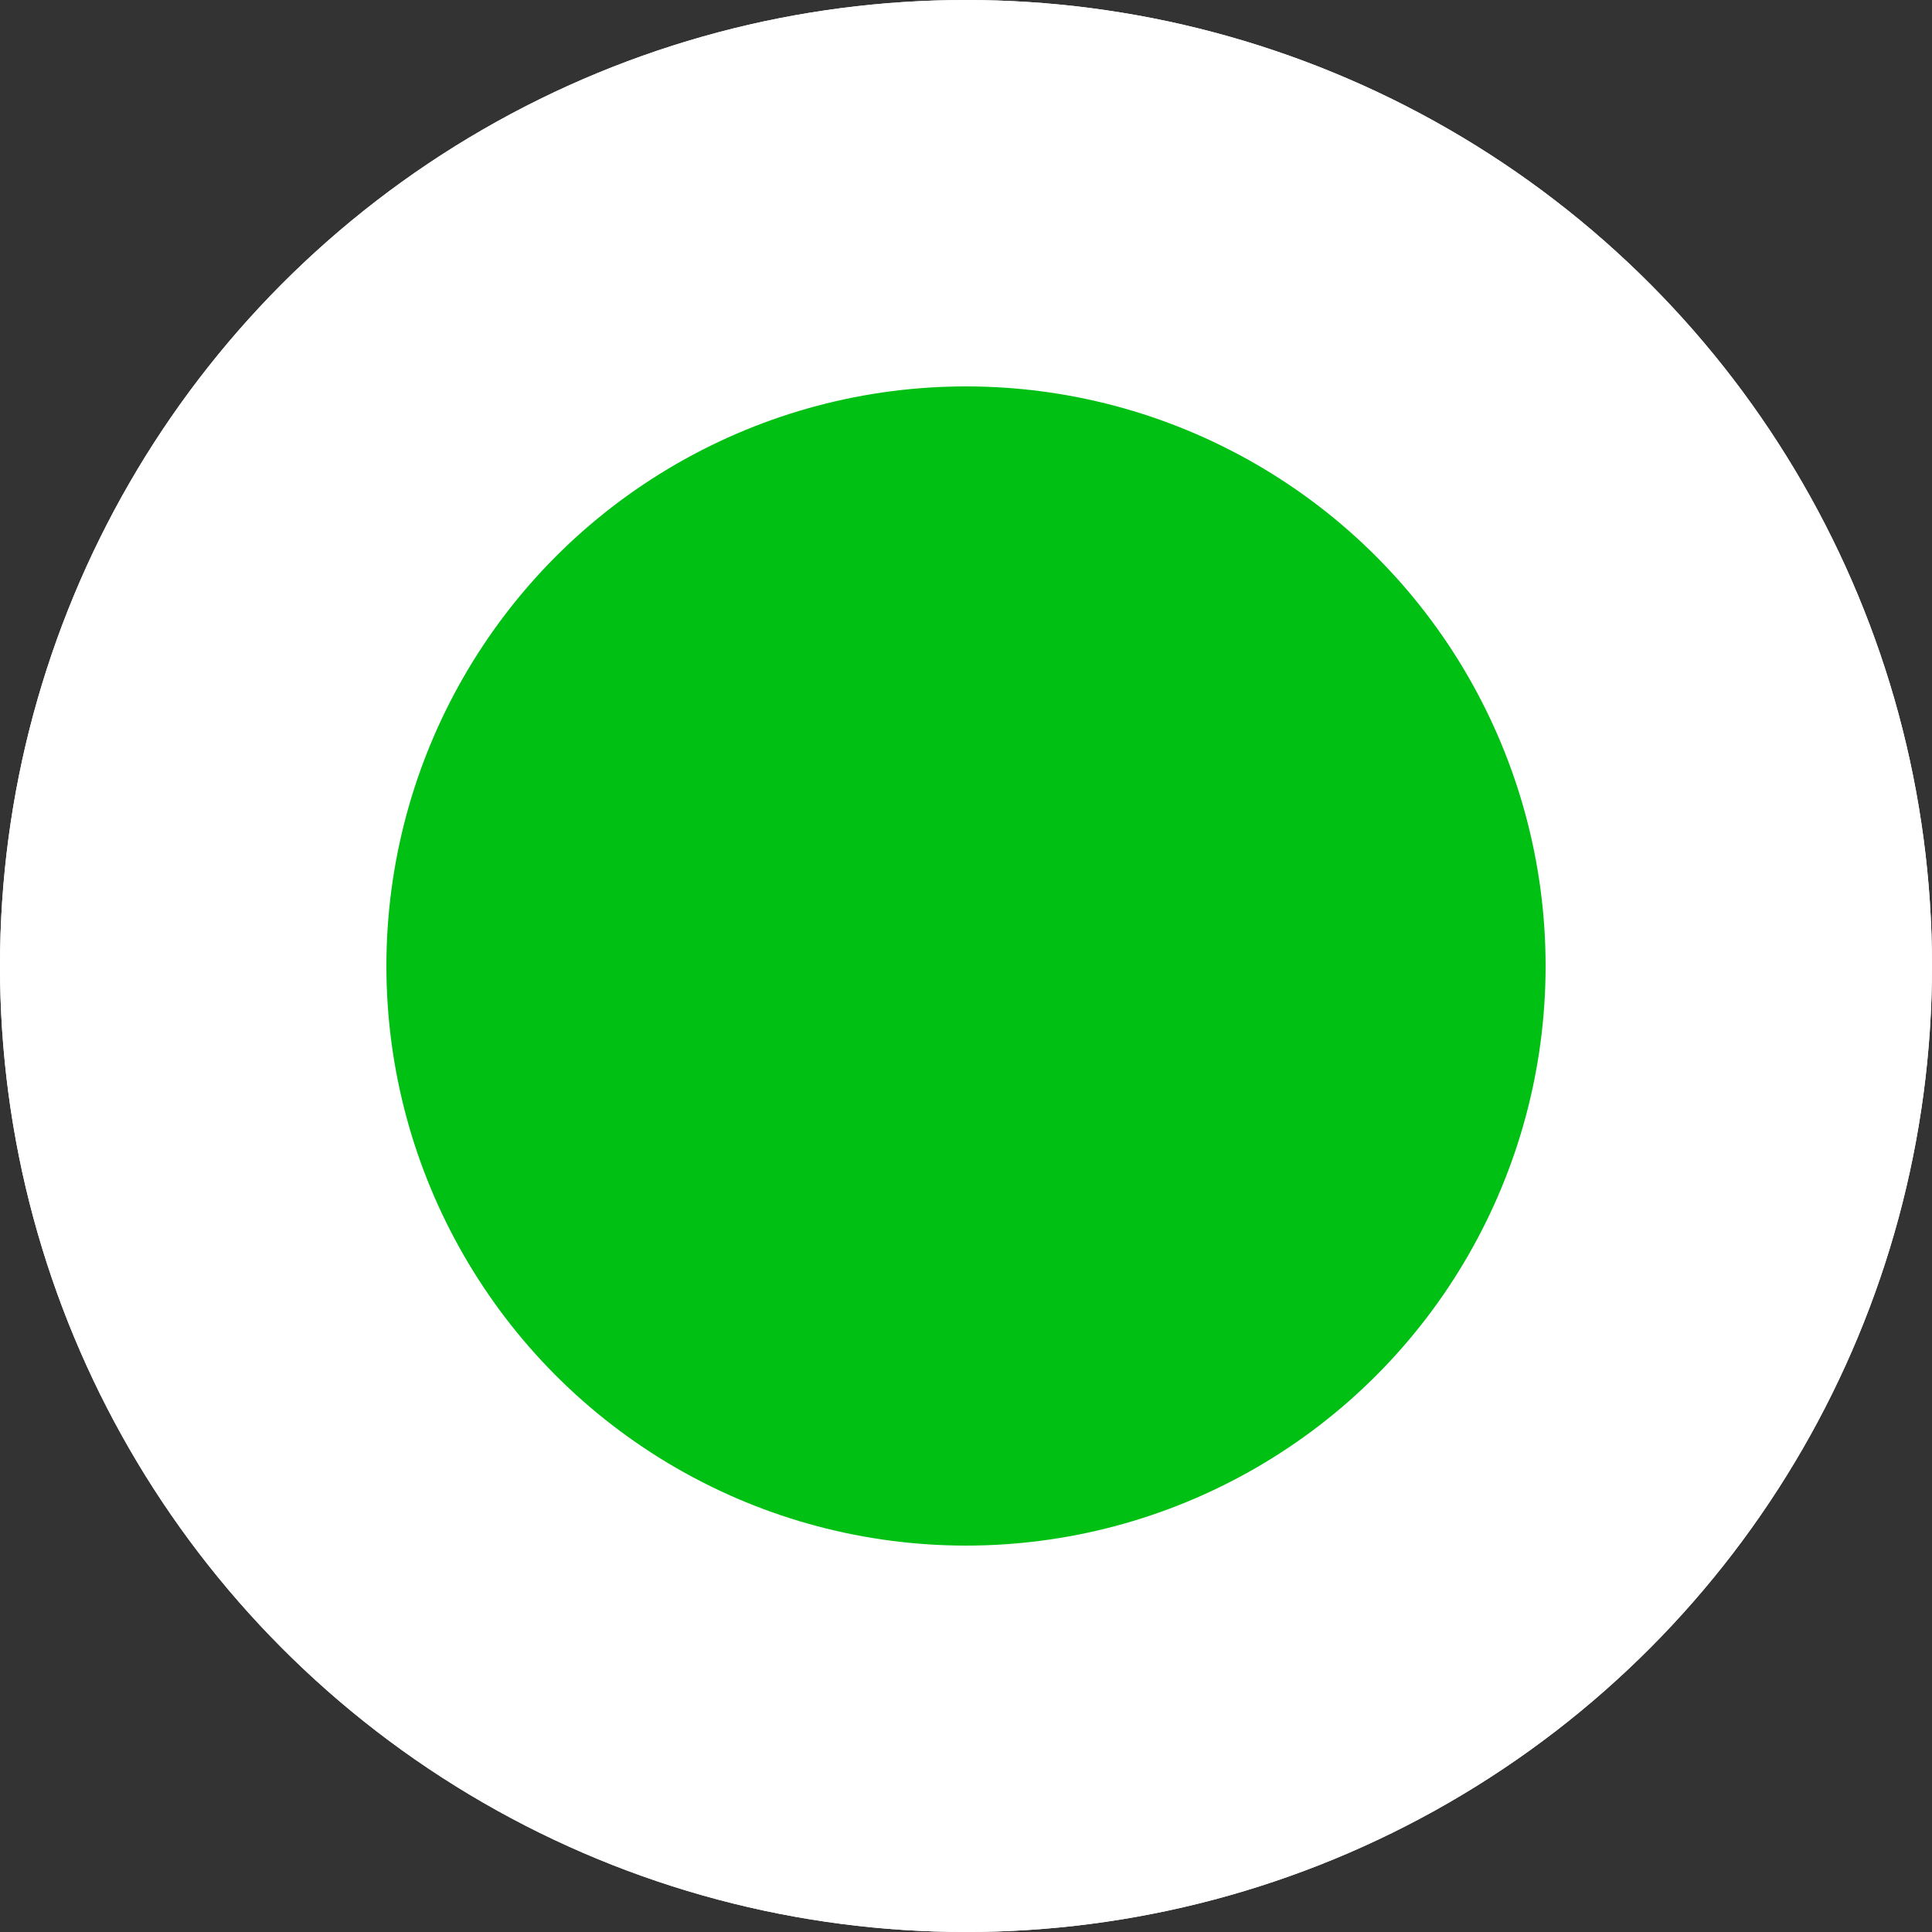 <svg xmlns="http://www.w3.org/2000/svg" width="10" height="10" fill="none" viewBox="0 0 10 10">
  <rect x="0" y="0" width="10" height="10" fill="#333333" stroke="none"/>
  <circle cx="5" cy="5" r="5" fill="#fff"/>
  <circle cx="5" cy="5" r="5" fill="#fff"/>
  <circle cx="5" cy="5" r="3" fill="#00C013"/>
</svg>
